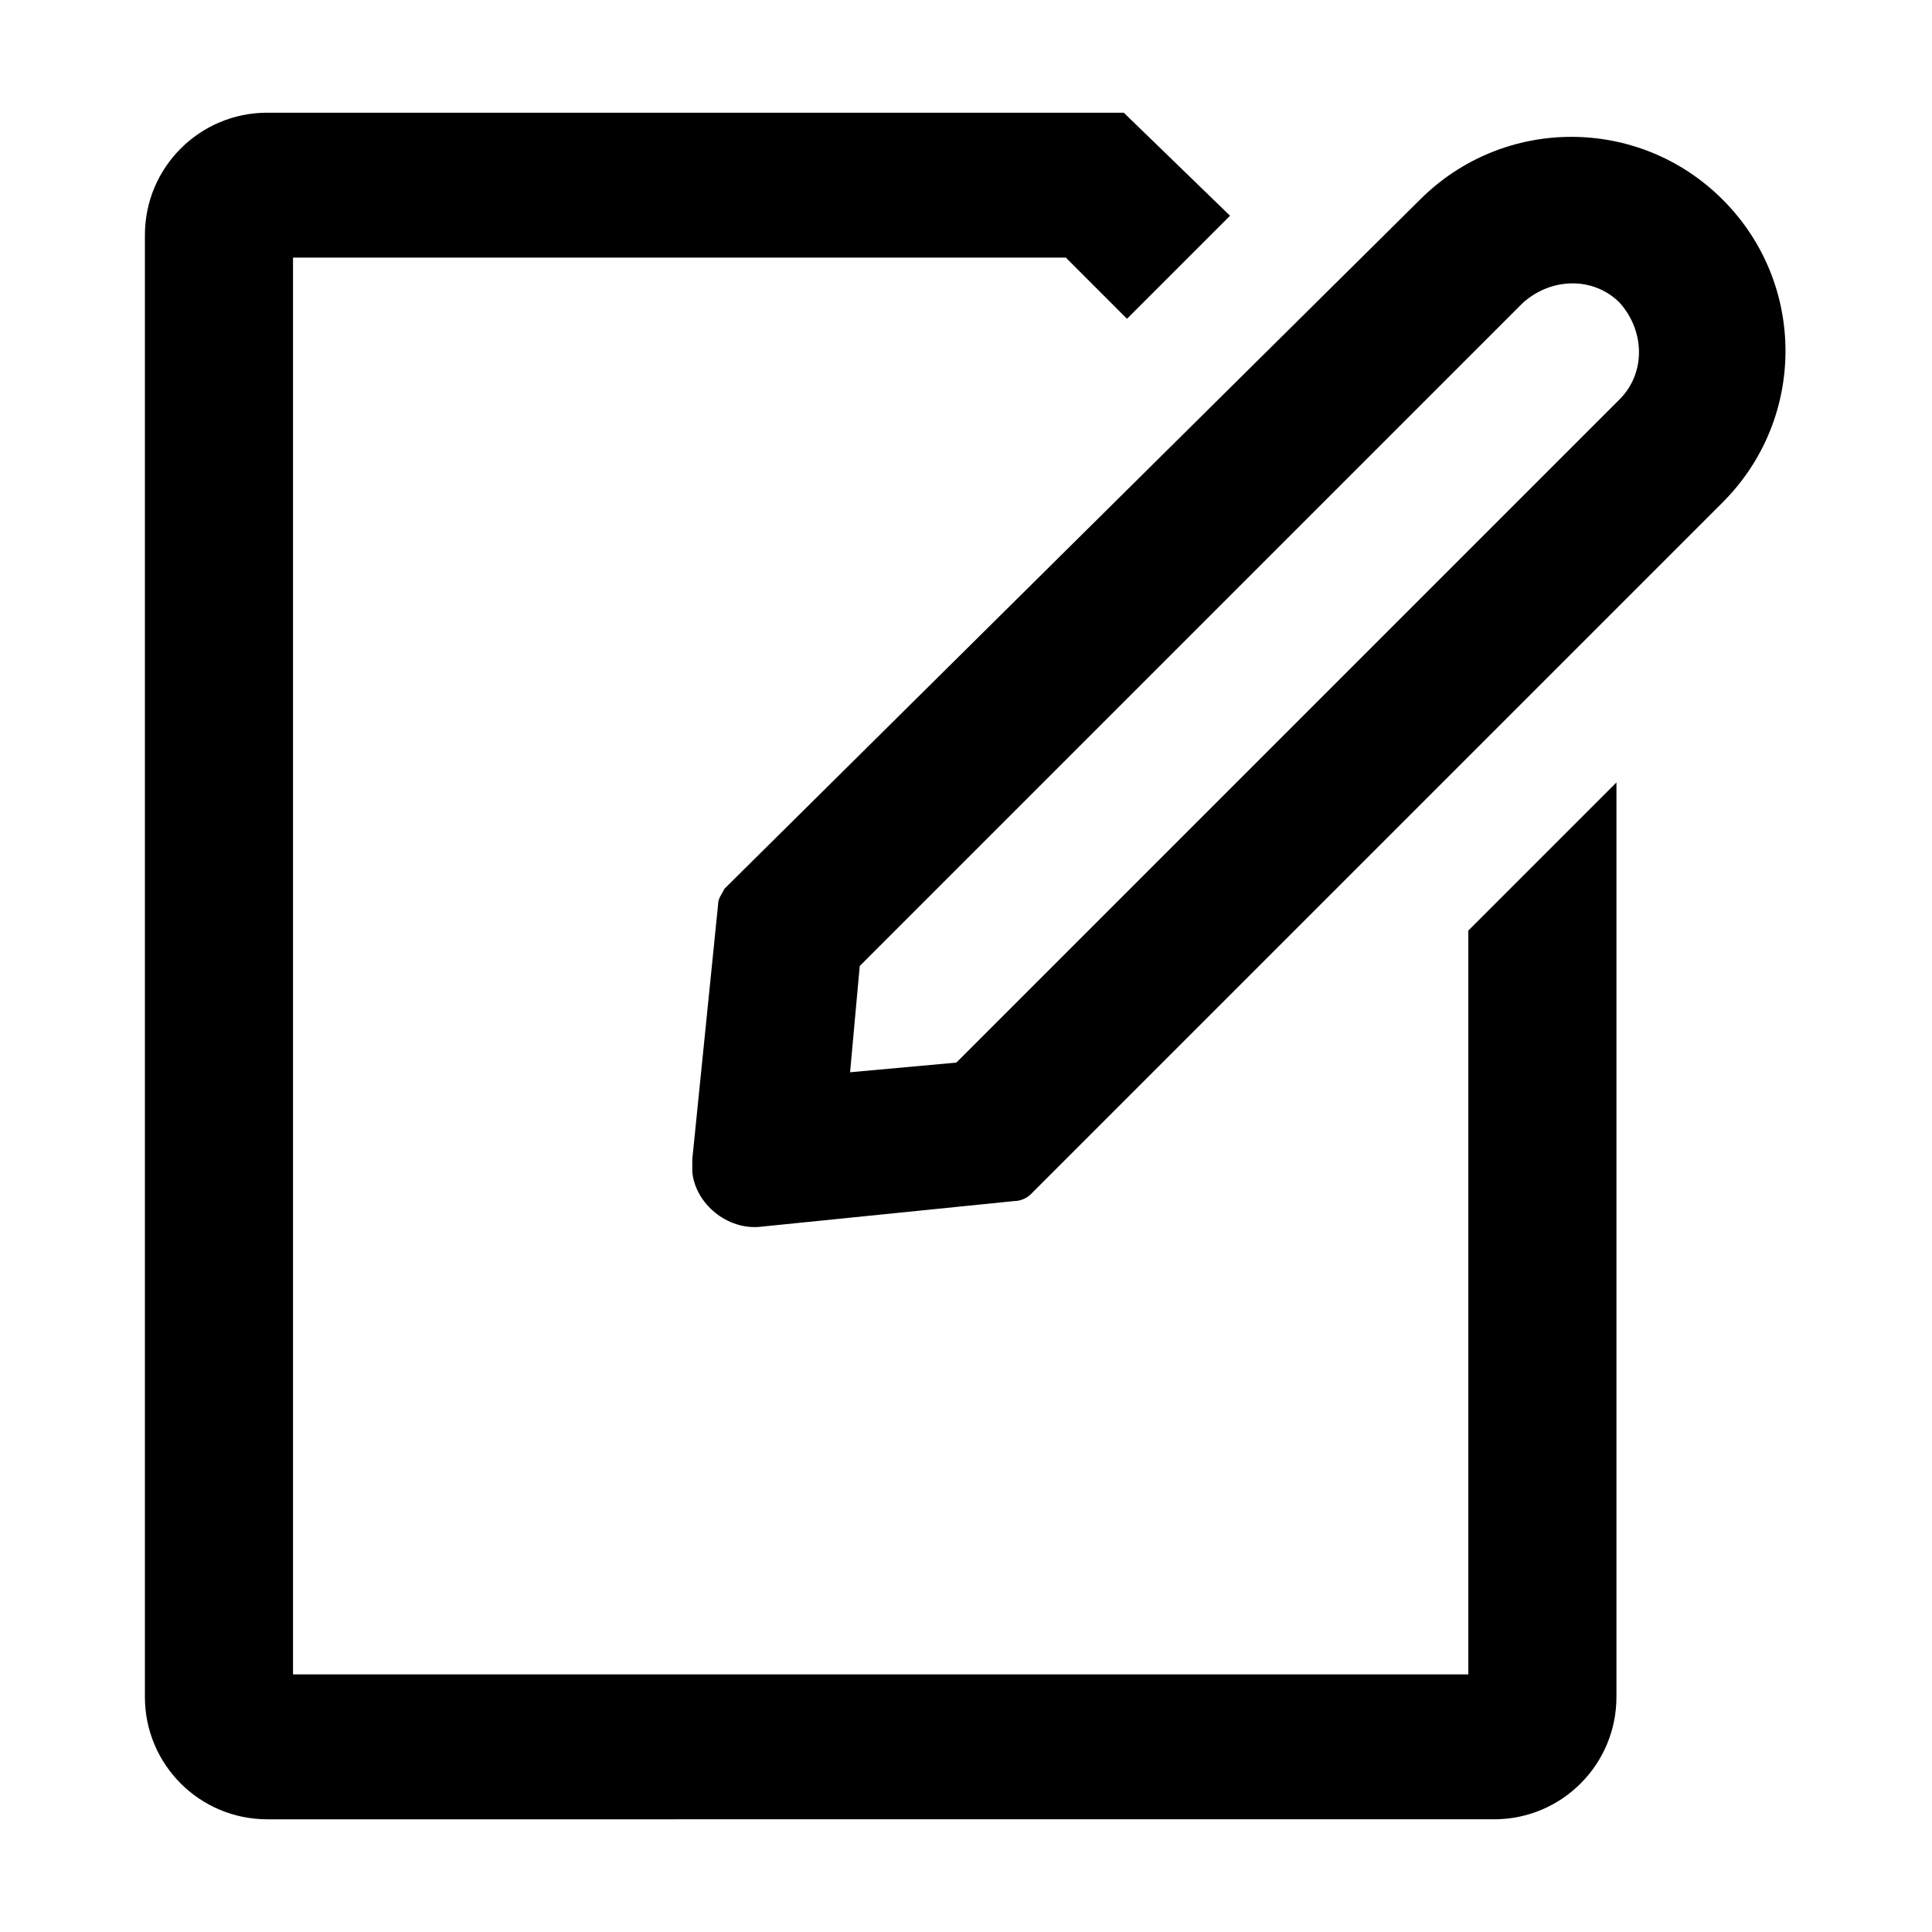 <?xml version="1.0" encoding="utf-8"?>
<!-- Generator: Adobe Illustrator 21.0.2, SVG Export Plug-In . SVG Version: 6.00 Build 0)  -->
<svg version="1.1" id="Layer_1" xmlns="http://www.w3.org/2000/svg" xmlns:xlink="http://www.w3.org/1999/xlink" x="0px" y="0px"
	 viewBox="0 0 60 60" style="enable-background:new 0 0 60 60;" xml:space="preserve">
<title>edit</title>
<desc>Created with Sketch.</desc>
<g id="Page-1">
	<g id="edit">
		<path d="M38.2,6.7l-3.2,3.2L33.1,8h-24V52h36.5V28.9l4.6-4.6v28.4c0,2.1-1.7,3.8-3.8,3.8H8.3c-2.1,0-3.8-1.7-3.8-3.8V7.3
			c0-2.1,1.7-3.8,3.8-3.8h26.6L38.2,6.7z M53.5,6.2c2.6,2.6,2.6,6.8,0,9.4L32,37.1c-0.1,0.1-0.3,0.2-0.5,0.2l-7.9,0.8
			c-1,0.1-2-0.7-2.1-1.7c0-0.1,0-0.3,0-0.4l0.8-7.9c0-0.2,0.1-0.3,0.2-0.5L44.1,6.2C46.7,3.6,50.9,3.6,53.5,6.2z M26.4,33.3l3.3-0.3
			l20.6-20.6c0.8-0.8,0.8-2.1,0-3c-0.8-0.8-2.1-0.8-3,0L26.7,30L26.4,33.3z"/>
	</g>
</g>
</svg>

